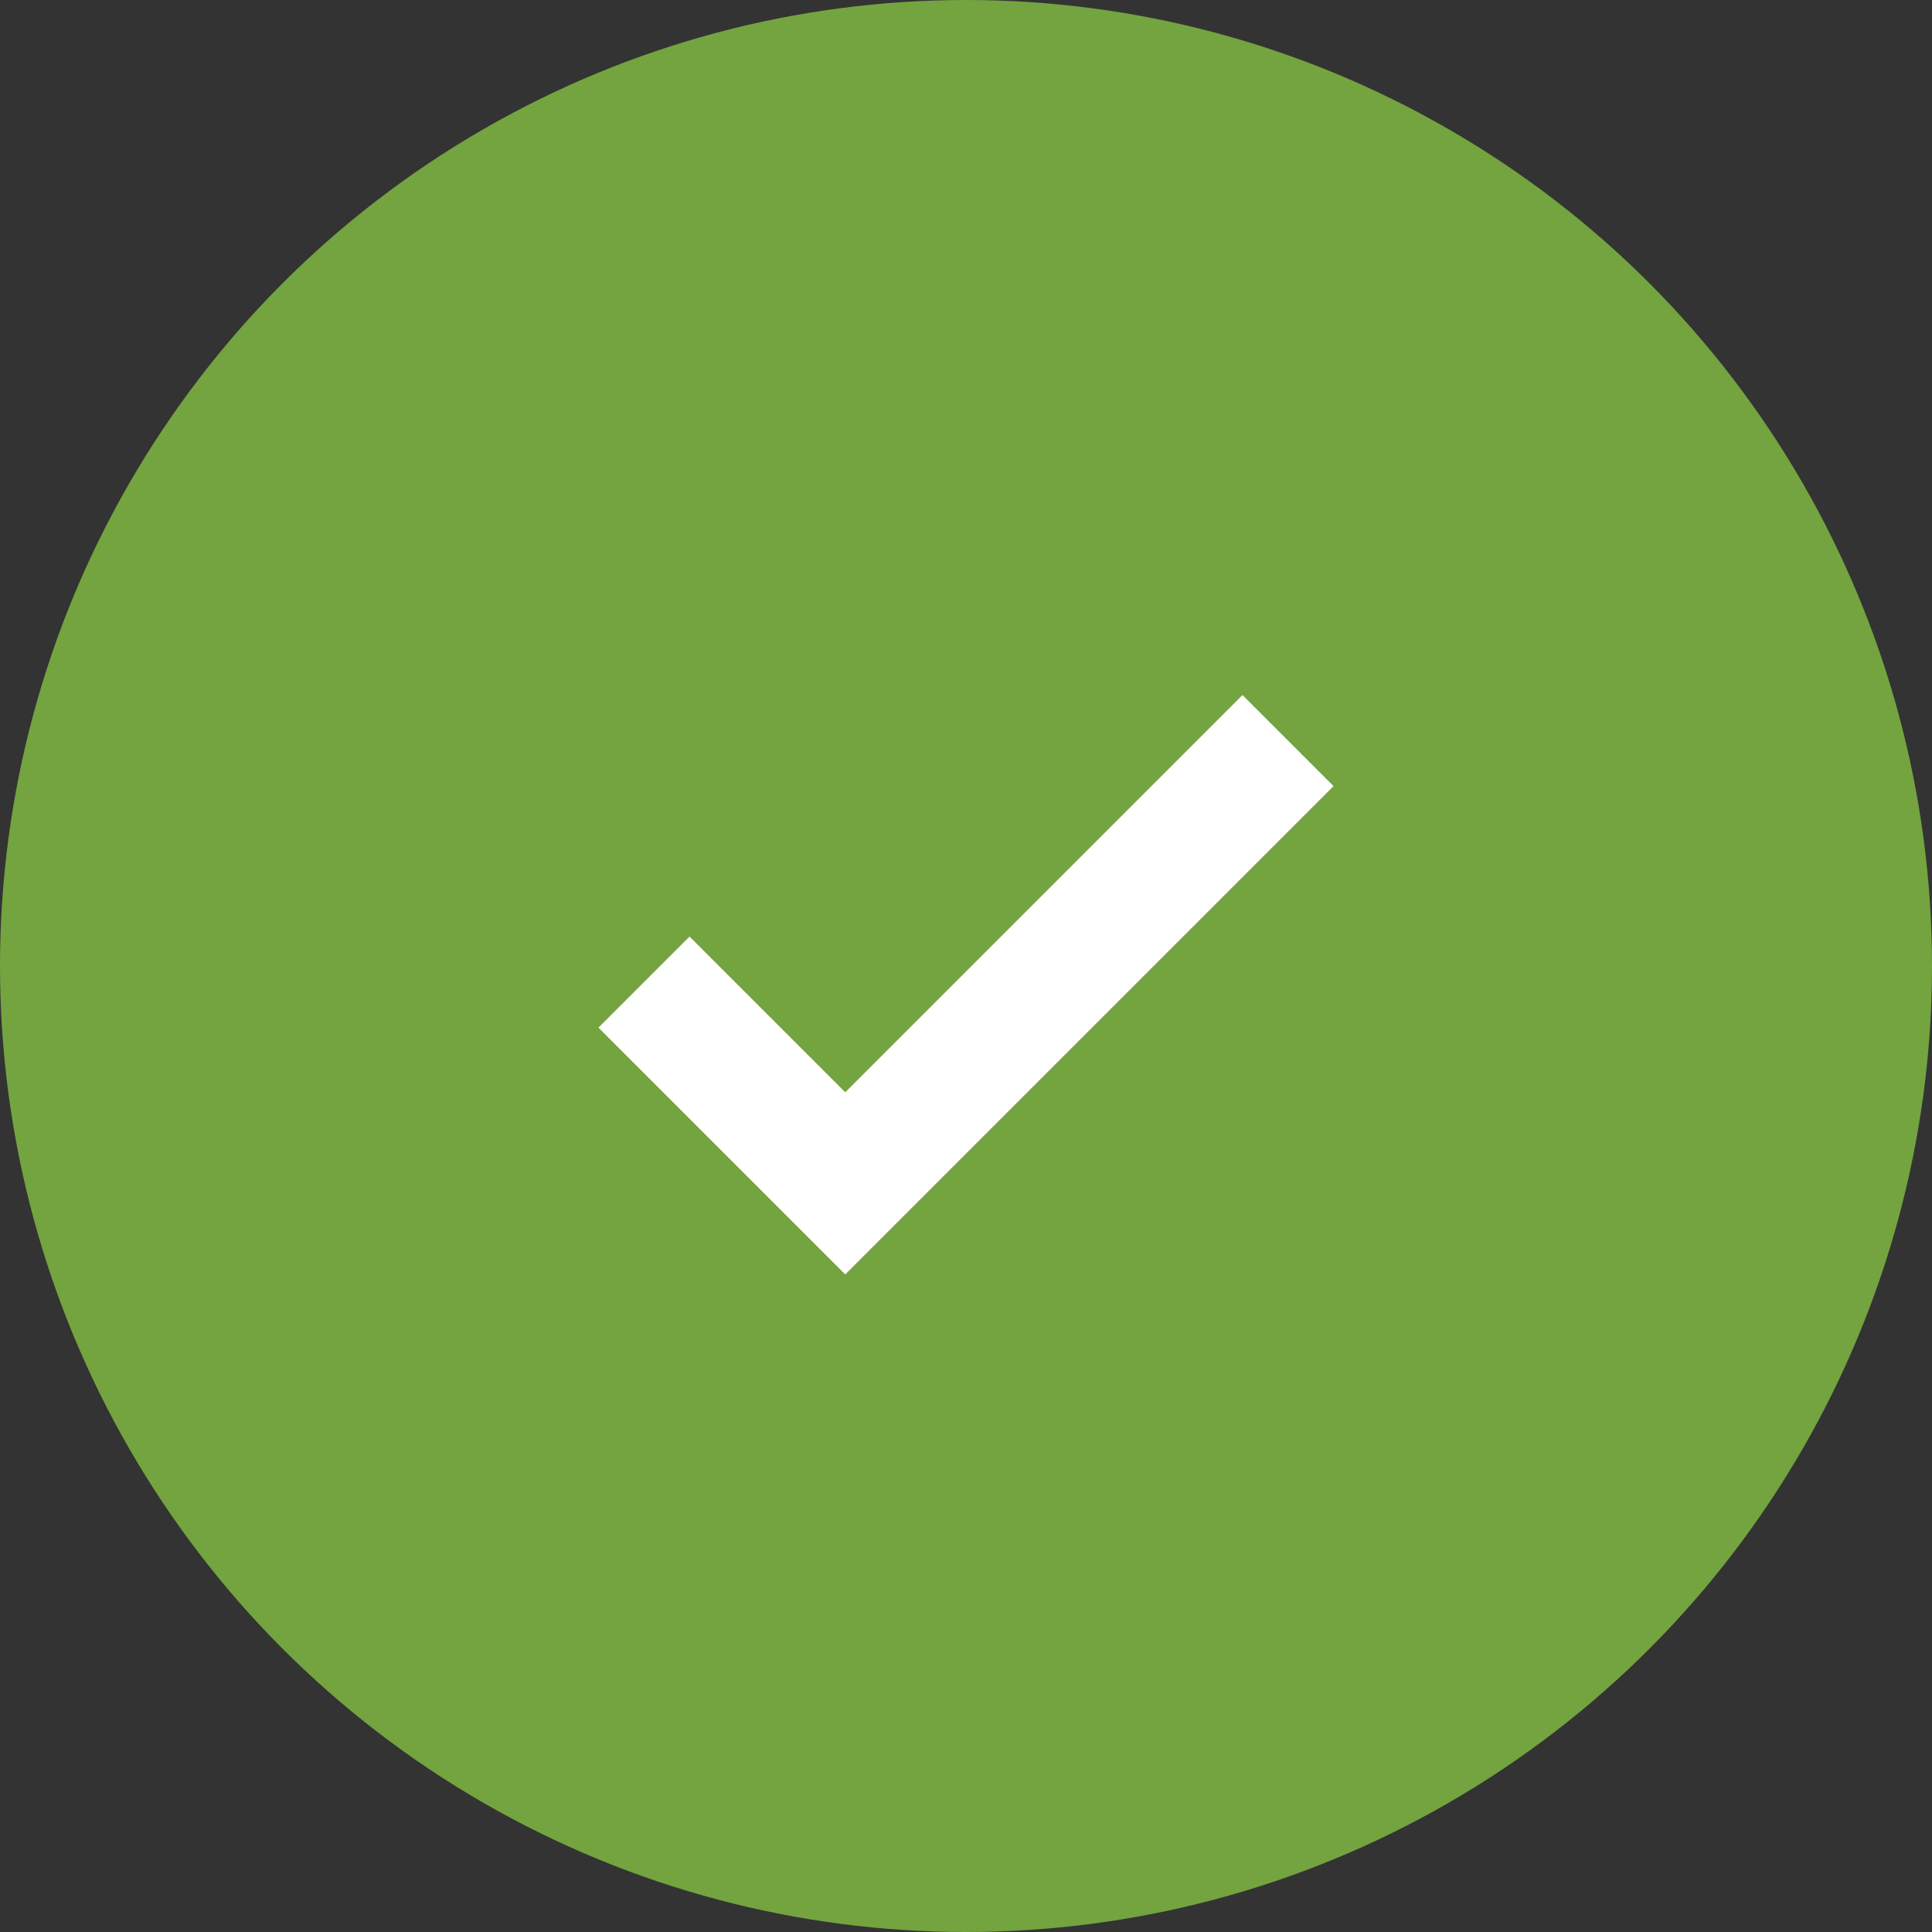 <?xml version="1.0" encoding="UTF-8" standalone="no"?>
<svg width="60px" height="60px" viewBox="0 0 60 60" version="1.1" xmlns="http://www.w3.org/2000/svg" xmlns:xlink="http://www.w3.org/1999/xlink">
    <rect x="0" y="0" width="60" height="60" fill="#333333" stroke="none"/>
    <!-- Generator: Sketch 43.1 (39012) - http://www.bohemiancoding.com/sketch -->
    <title>Install</title>
    <desc>Created with Sketch.</desc>
    <defs></defs>
    <g id="Page-1" stroke="none" stroke-width="1" fill="none" fill-rule="evenodd">
        <g id="Install">
            <ellipse id="Oval-4-Copy" fill="#73A43F" cx="30" cy="30" rx="30" ry="30"></ellipse>
            <g id="1480873957_checkmark" transform="translate(20, 23)" stroke-width="4" stroke="#FFFFFF">
                <polyline id="Done__x2014__Displayed_on_the_left_side_of_a_contextual_action_bar__x28_CAB_x29__to_allow_the_user_to_dismiss_it._1_" points="20 0 6.25 13.75 0 7.5"></polyline>
            </g>
        </g>
    </g>
</svg>